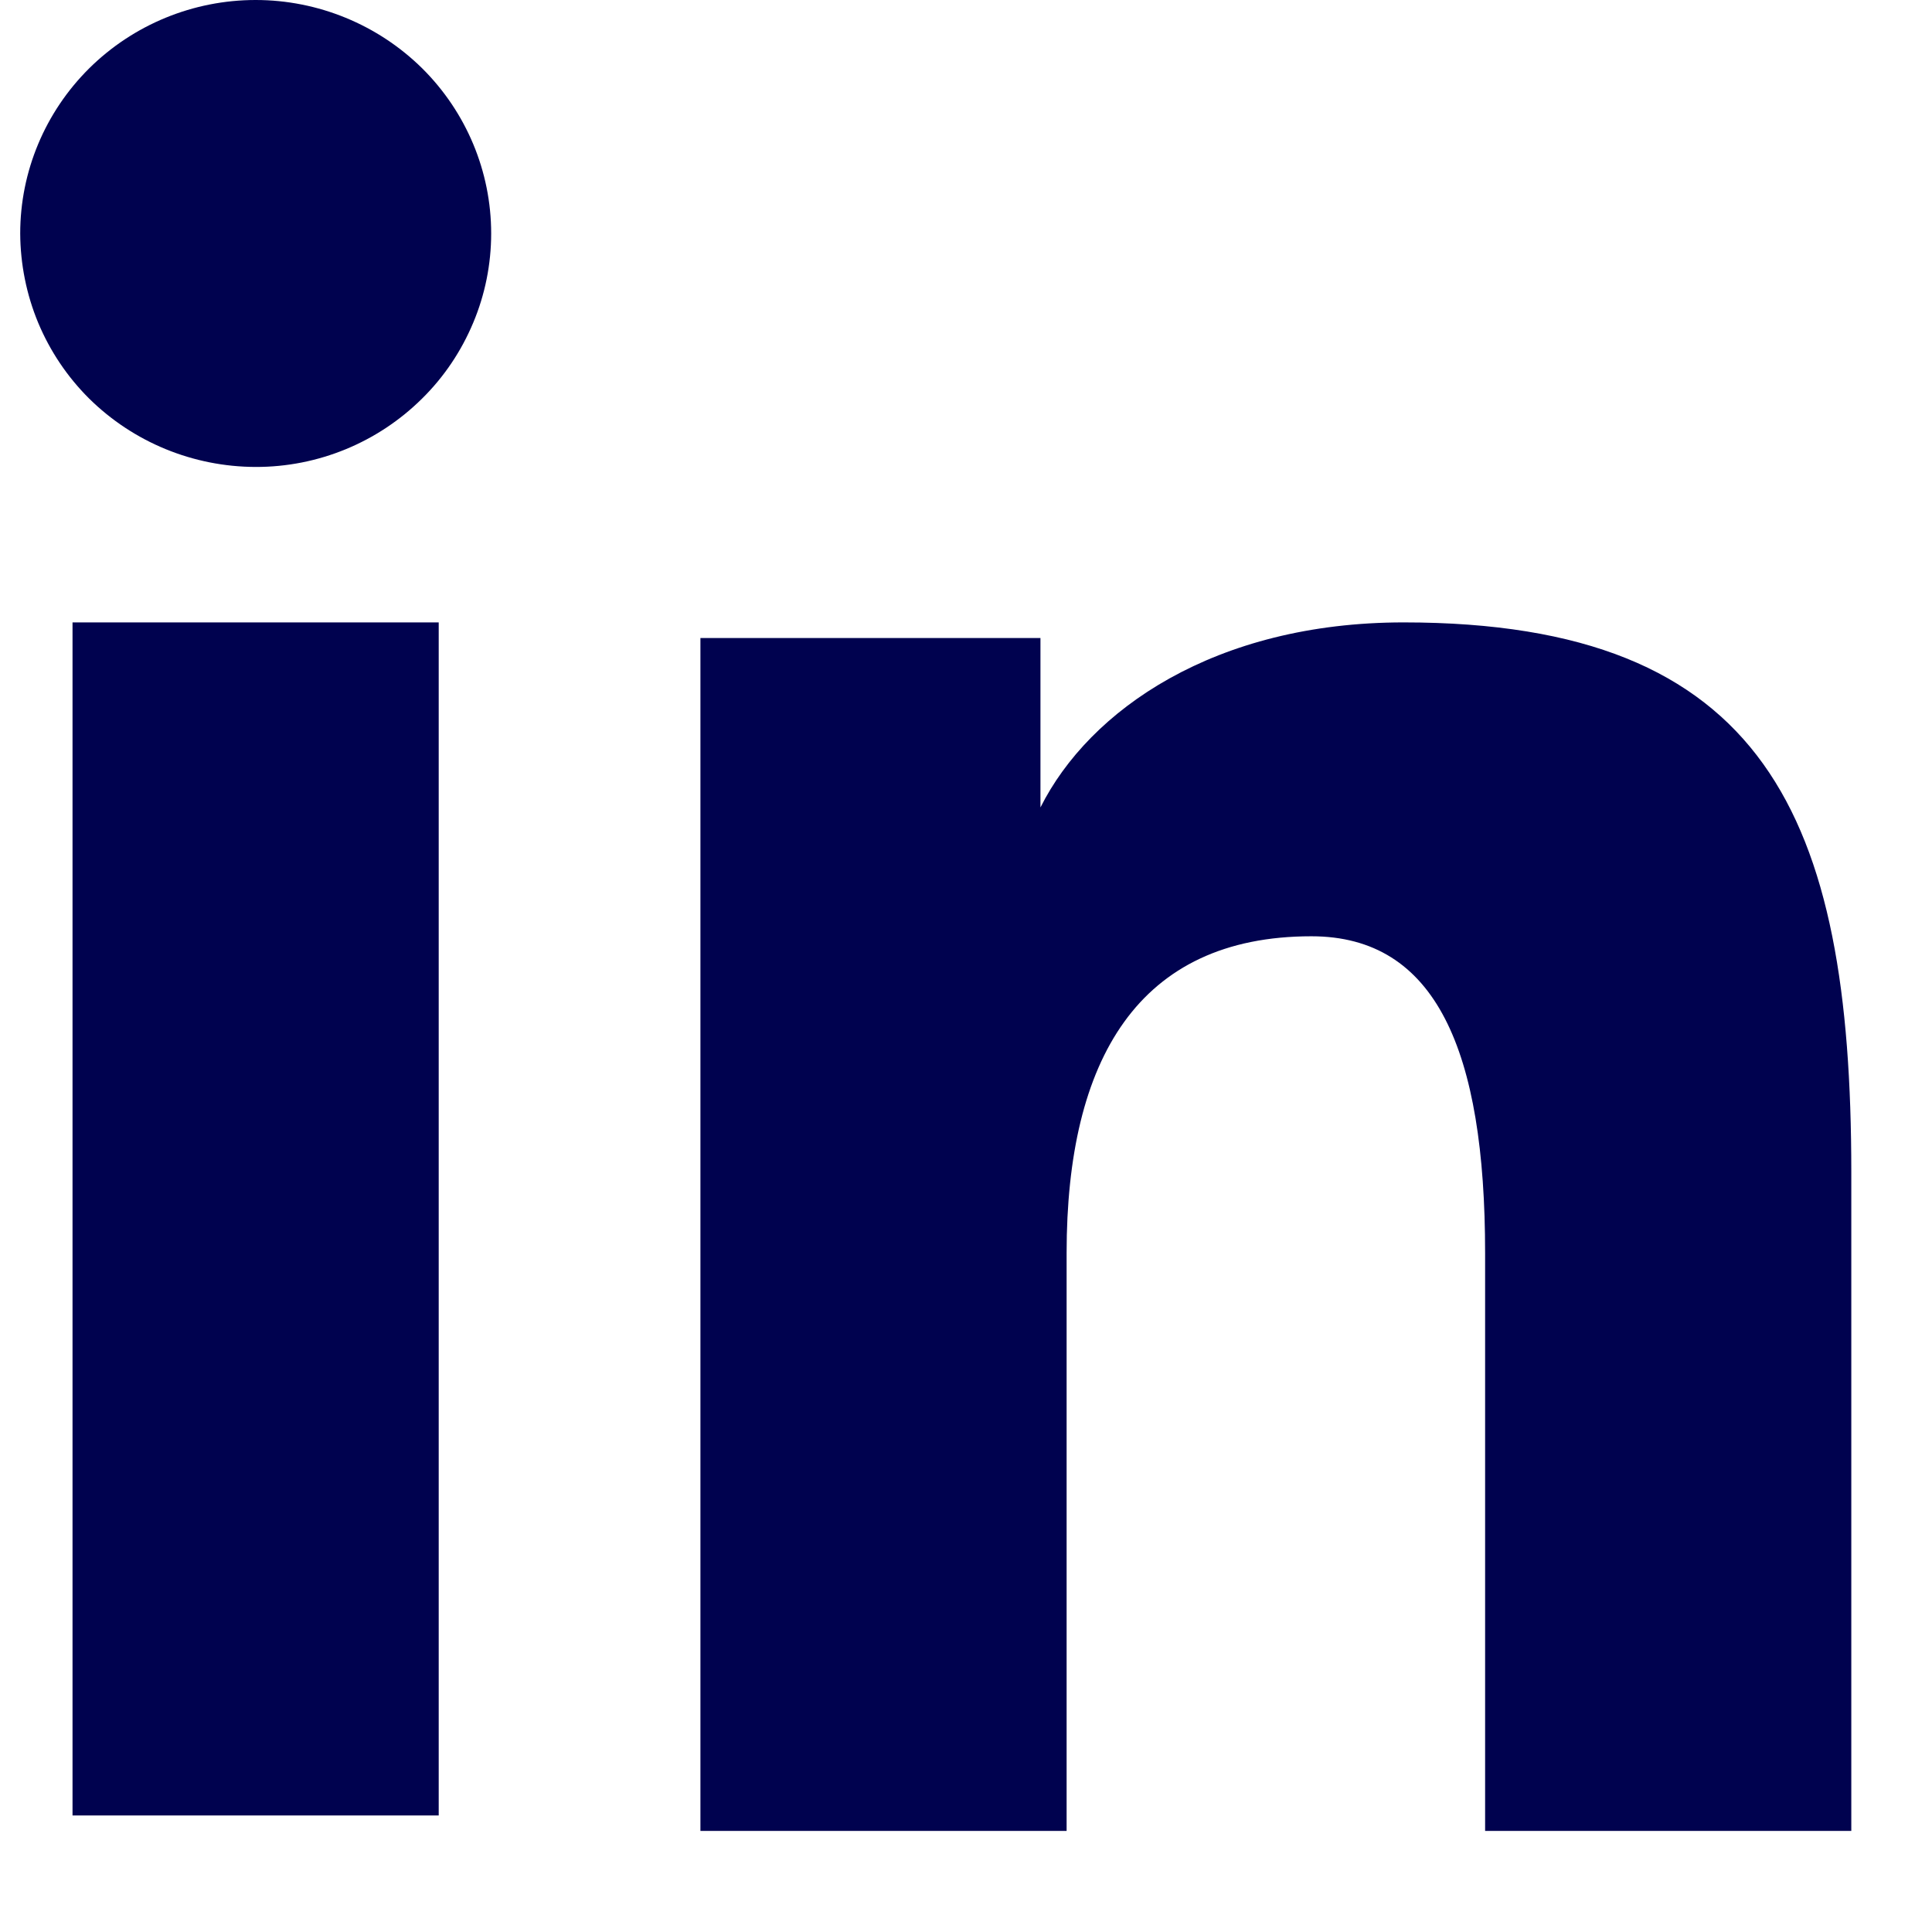 <svg width="13" height="13" viewBox="0 0 13 13" fill="none" xmlns="http://www.w3.org/2000/svg">
<path fill-rule="evenodd" clip-rule="evenodd" d="M4.713 4.293H7.001V5.433C7.33 4.777 8.175 4.188 9.445 4.188C11.879 4.188 12.457 5.493 12.457 7.887V12.32H9.993V8.432C9.993 7.069 9.663 6.3 8.824 6.3C7.66 6.3 7.177 7.128 7.177 8.431V12.32H4.713V4.293ZM0.488 12.216H2.952V4.188H0.488V12.216ZM3.305 1.571C3.305 1.777 3.264 1.982 3.184 2.172C3.104 2.363 2.988 2.536 2.841 2.681C2.543 2.977 2.14 3.143 1.72 3.142C1.3 3.141 0.898 2.976 0.6 2.682C0.453 2.536 0.337 2.363 0.257 2.172C0.178 1.982 0.137 1.777 0.136 1.571C0.136 1.154 0.303 0.755 0.6 0.46C0.898 0.165 1.301 -0 1.72 1.54166e-07C2.14 1.54166e-07 2.543 0.166 2.841 0.46C3.138 0.755 3.305 1.154 3.305 1.571Z" fill="#00024F"/>
</svg>
